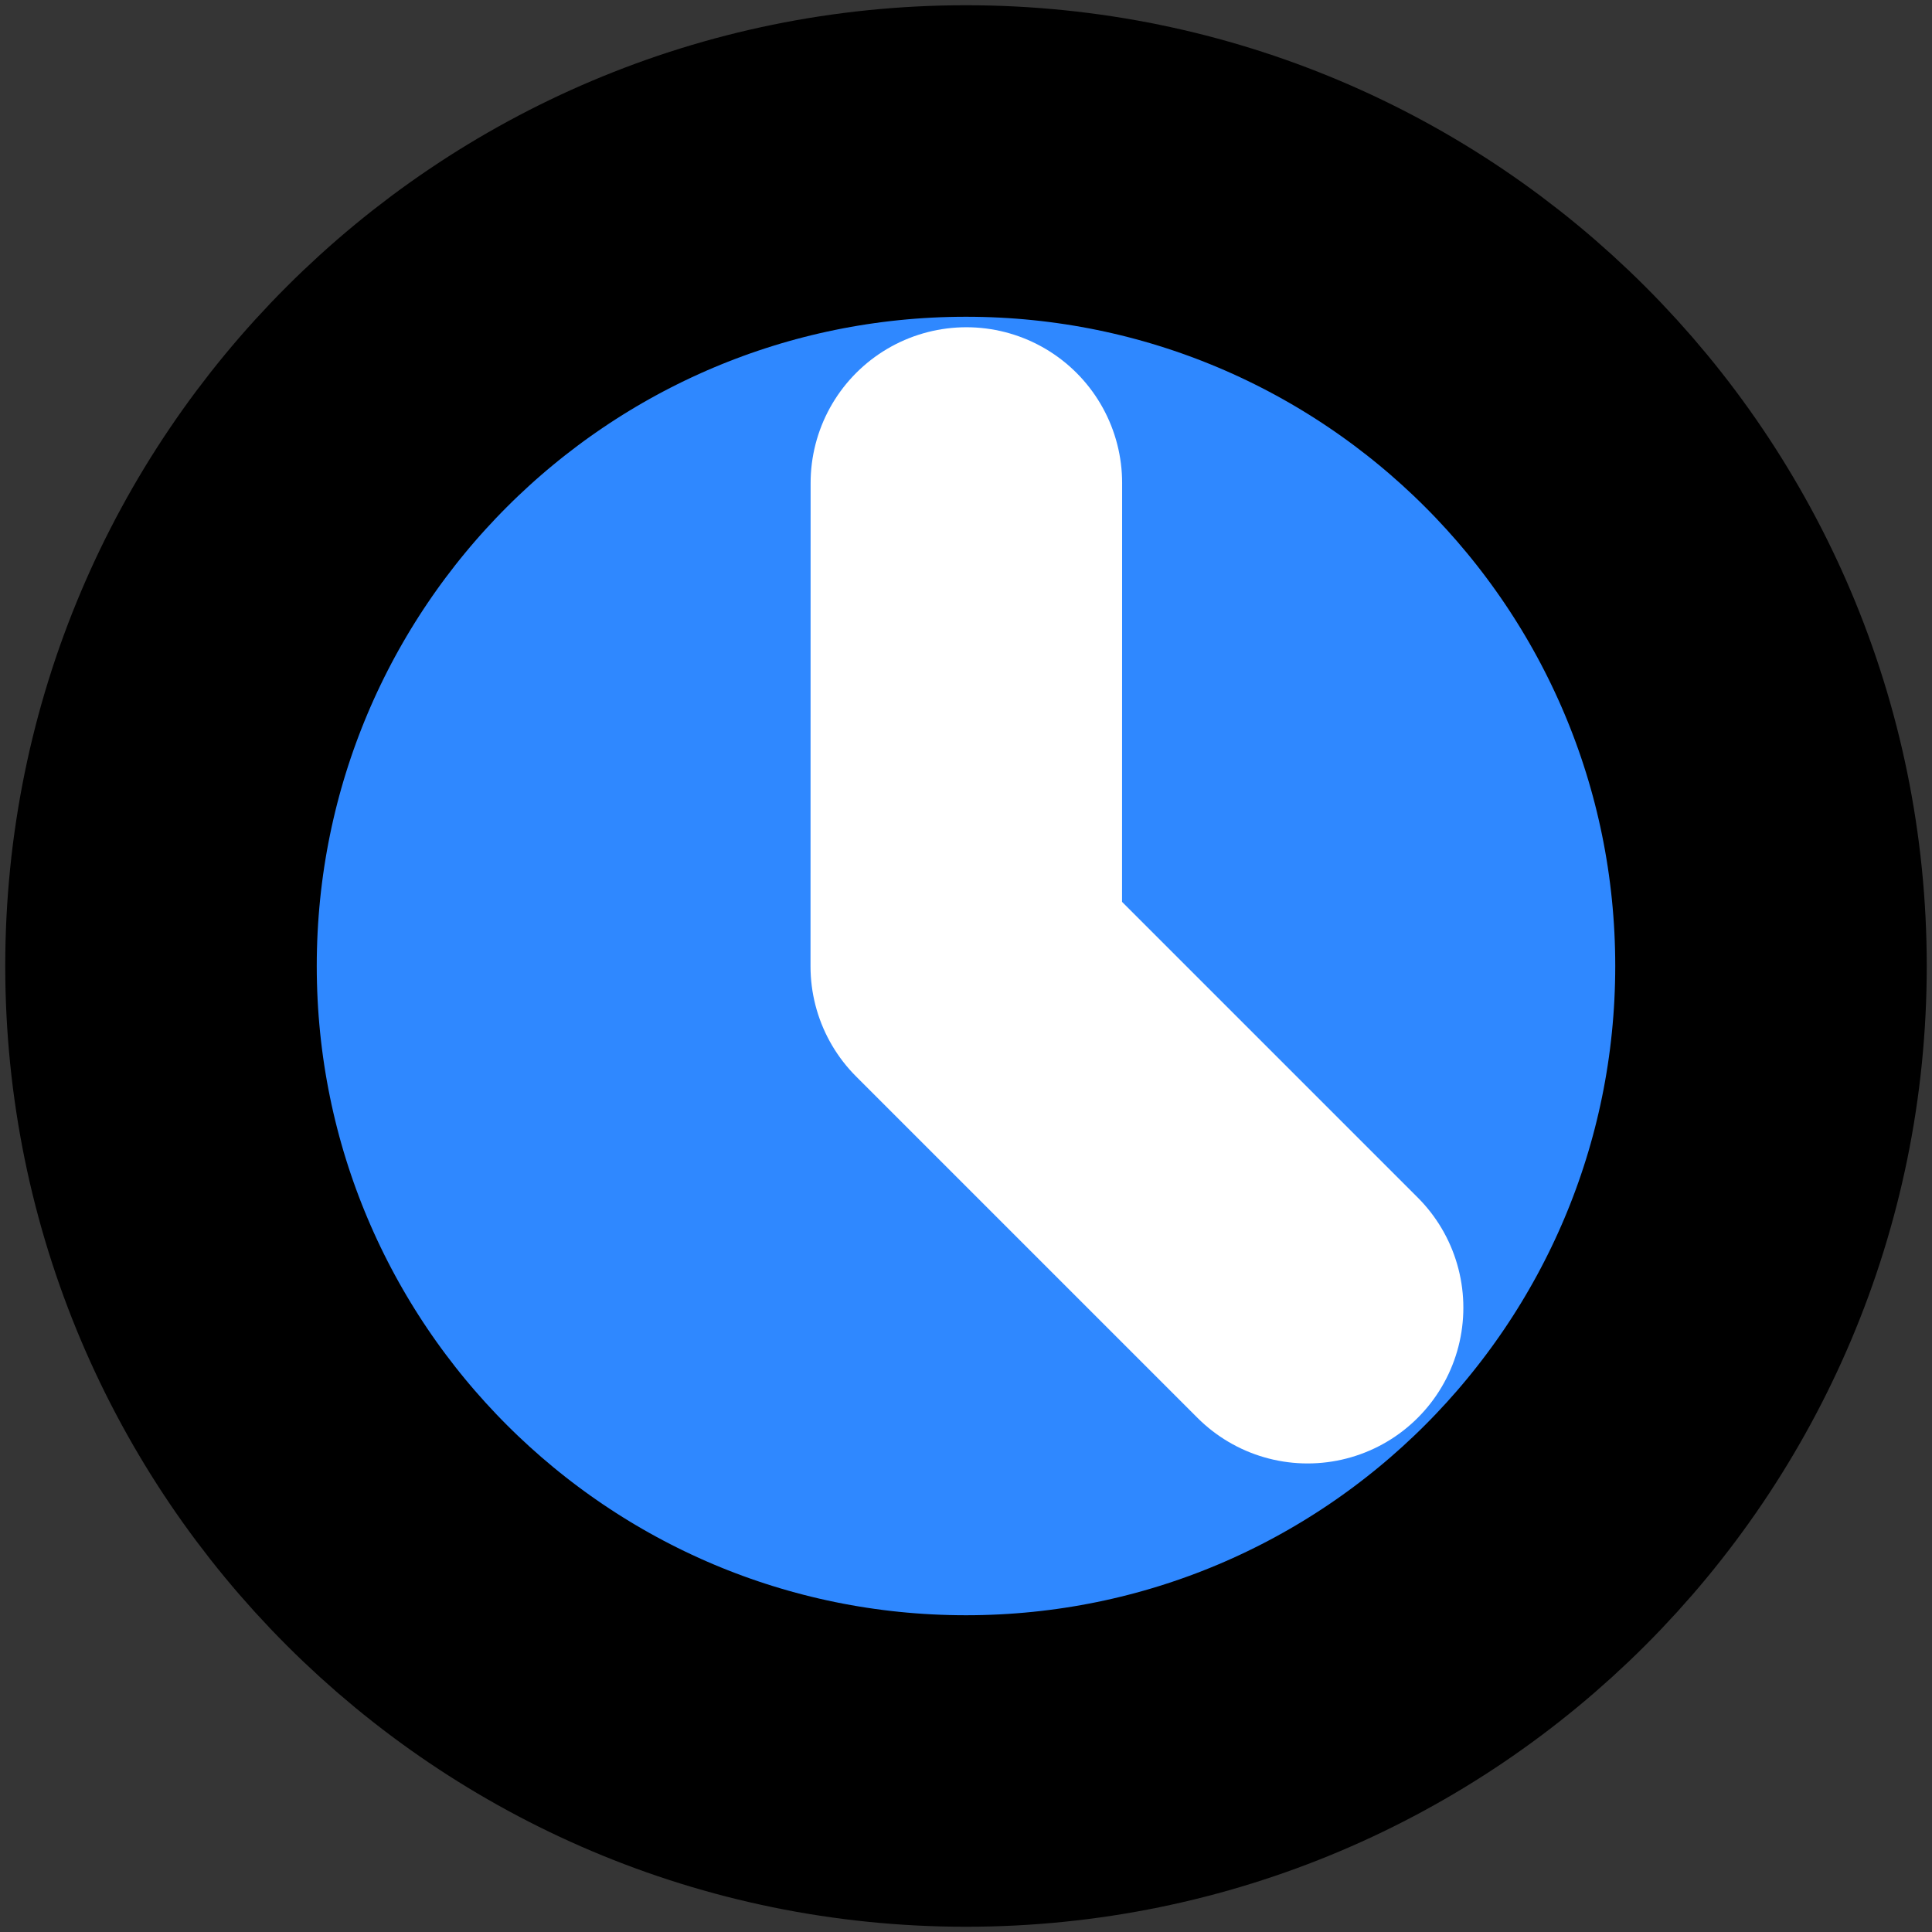 <svg width="21" height="21" viewBox="0 0 21 21" fill="none" xmlns="http://www.w3.org/2000/svg">
<rect x="0" y="0" width="21" height="21" fill="#333333" stroke="none"/>
<path d="M0 0H21V21H0V0Z" fill="white" fill-opacity="0.01"/>
<path d="M10.5 19.25C15.332 19.25 19.25 15.332 19.25 10.5C19.25 5.668 15.332 1.75 10.5 1.75C5.668 1.75 1.75 5.668 1.75 10.5C1.75 15.332 5.668 19.25 10.5 19.25Z" fill="#2F88FF" stroke="black" stroke-width="3.386" stroke-linejoin="round"/>
<path d="M10.504 5.25L10.503 10.504L14.213 14.214" stroke="white" stroke-width="3.386" stroke-linecap="round" stroke-linejoin="round"/>
</svg>
